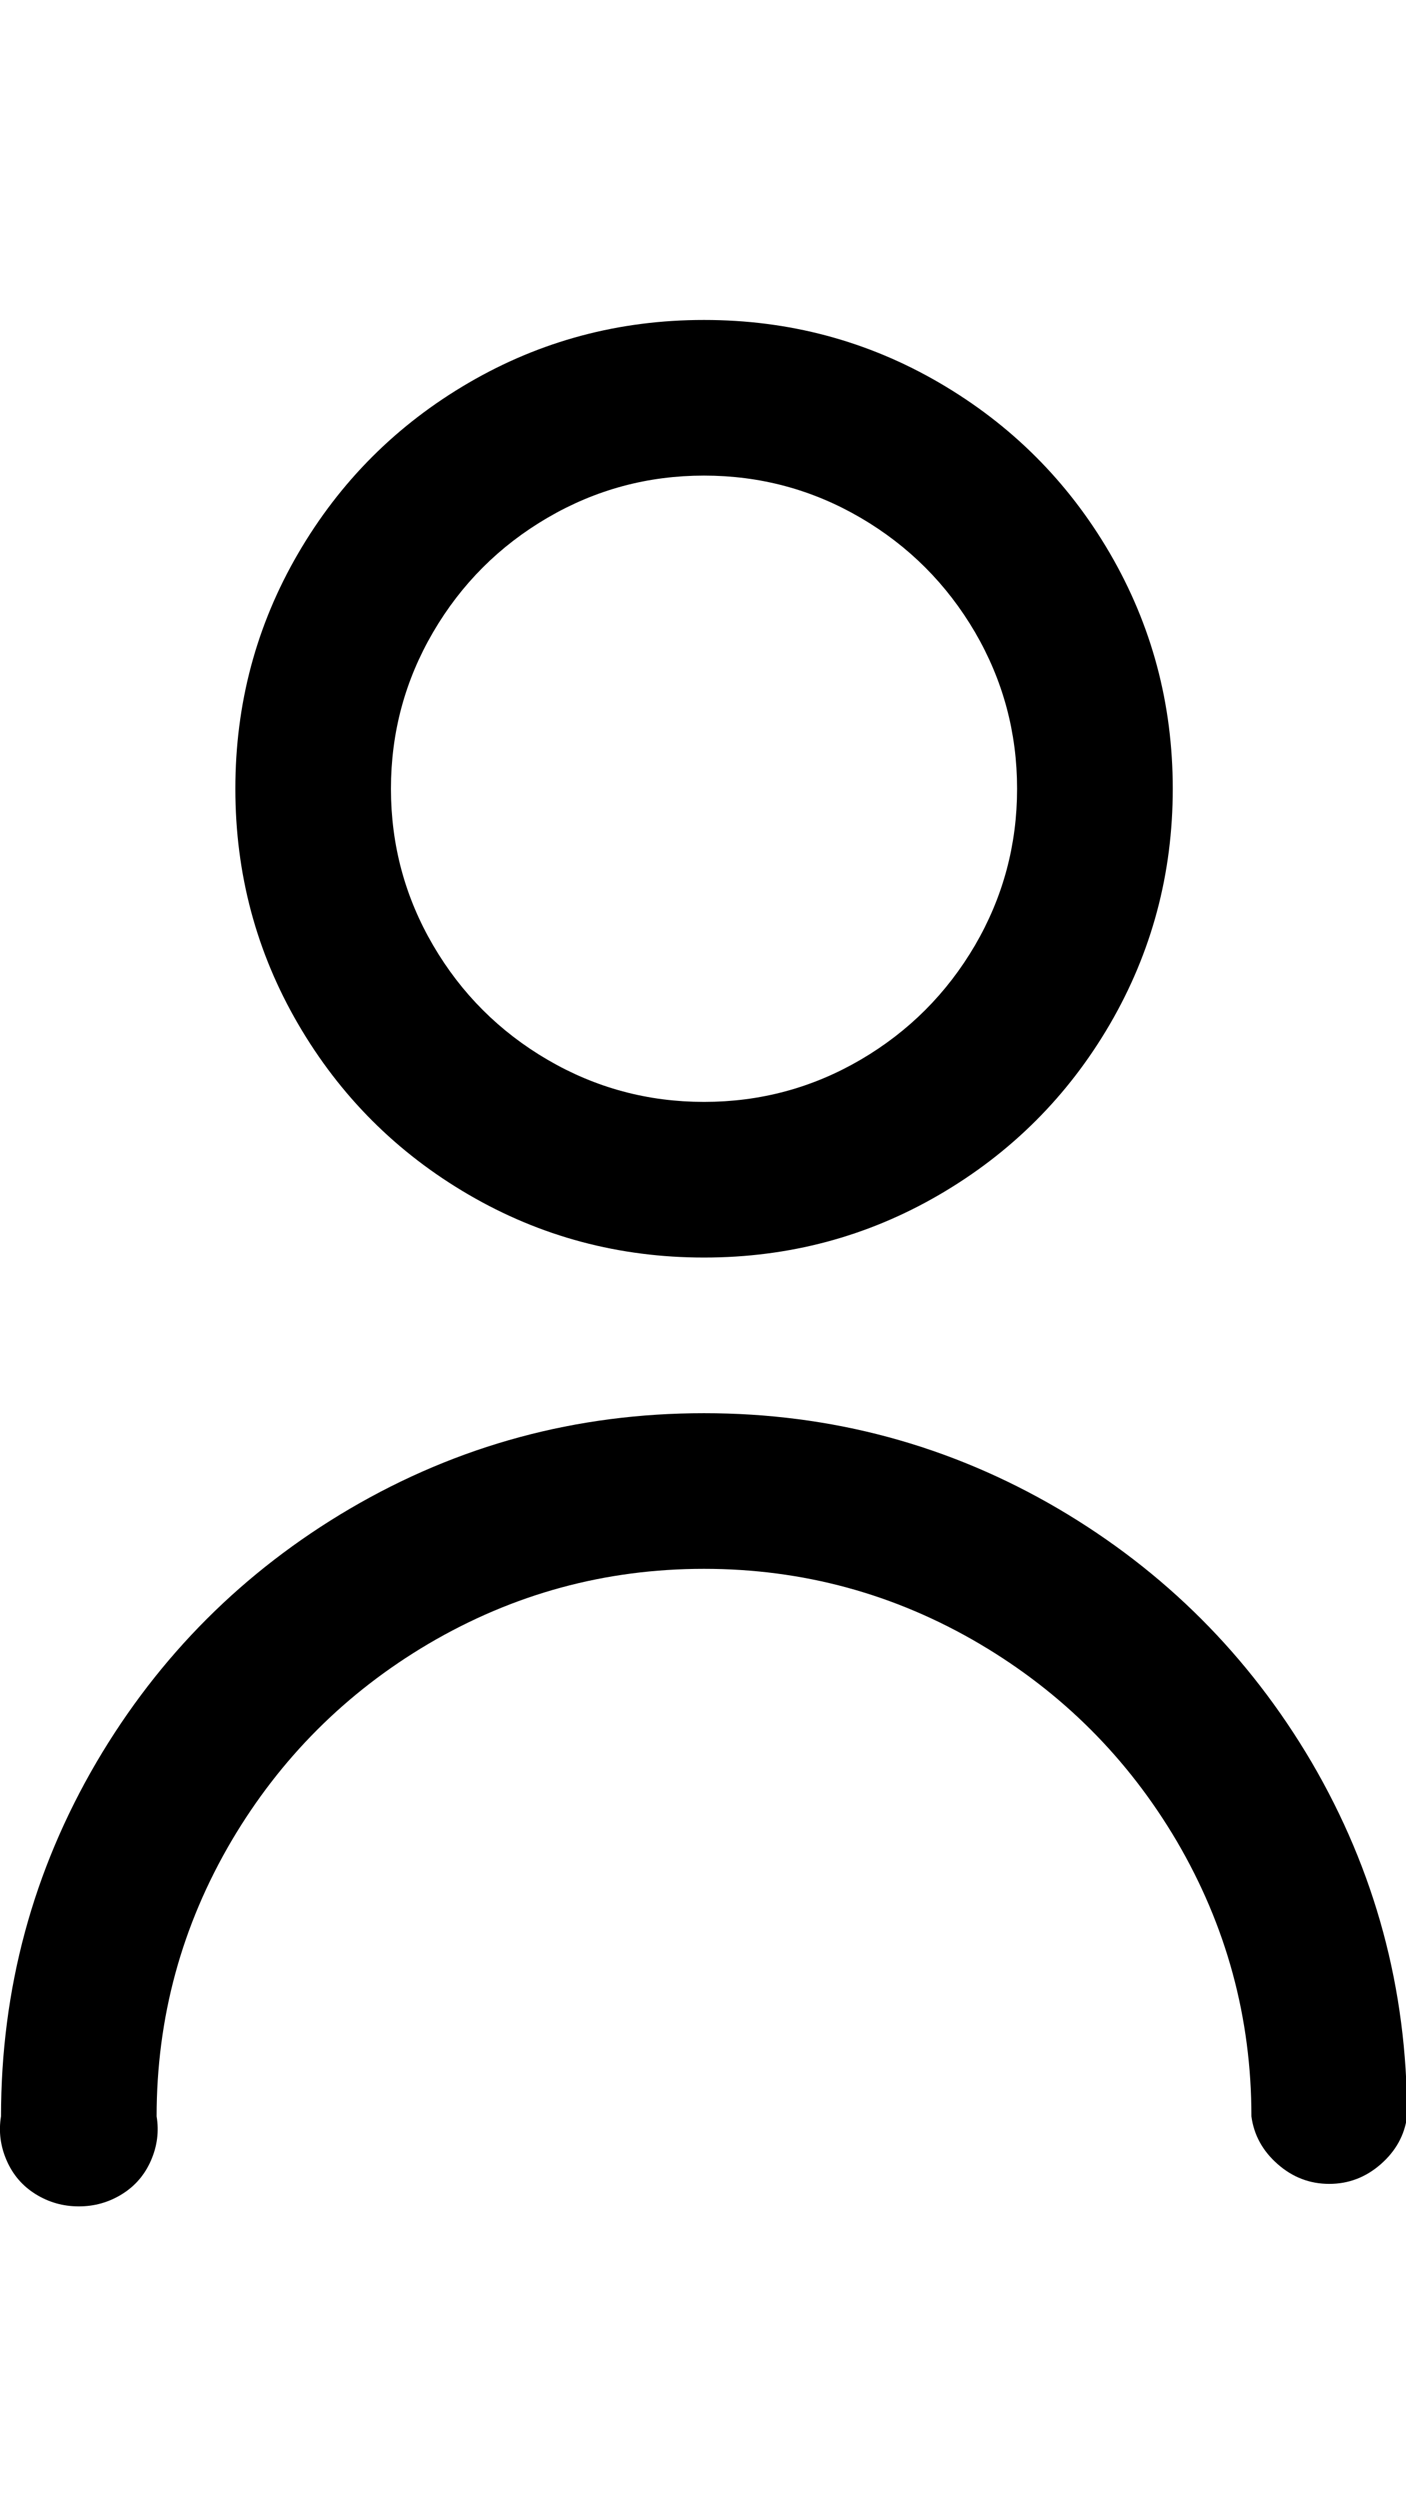 <svg width="18" height="32" viewBox="0 0 18 32" fill="none" xmlns="http://www.w3.org/2000/svg">
<g clip-path="url(#clip0_2_238)">
<path d="M9.013 16.095C10.101 16.095 11.105 15.827 12.025 15.291C12.945 14.755 13.674 14.027 14.21 13.107C14.745 12.187 15.014 11.183 15.014 10.095C15.014 9.007 14.745 8.003 14.21 7.083C13.674 6.163 12.945 5.435 12.025 4.899C11.105 4.363 10.101 4.095 9.013 4.095C7.925 4.095 6.921 4.363 6.001 4.899C5.081 5.435 4.353 6.163 3.817 7.083C3.281 8.003 3.013 9.007 3.013 10.095C3.013 11.183 3.281 12.187 3.817 13.107C4.353 14.027 5.081 14.755 6.001 15.291C6.921 15.827 7.925 16.095 9.013 16.095ZM9.013 6.087C9.733 6.087 10.402 6.267 11.018 6.627C11.633 6.987 12.121 7.475 12.482 8.091C12.841 8.707 13.021 9.375 13.021 10.095C13.021 10.815 12.841 11.483 12.482 12.099C12.121 12.715 11.633 13.203 11.018 13.563C10.402 13.923 9.733 14.103 9.013 14.103C8.293 14.103 7.625 13.923 7.009 13.563C6.393 13.203 5.905 12.715 5.545 12.099C5.185 11.483 5.005 10.815 5.005 10.095C5.005 9.375 5.185 8.707 5.545 8.091C5.905 7.475 6.393 6.987 7.009 6.627C7.625 6.267 8.293 6.087 9.013 6.087ZM9.013 18.087C7.381 18.087 5.869 18.495 4.477 19.311C3.117 20.111 2.037 21.191 1.237 22.551C0.421 23.943 0.013 25.455 0.013 27.087C-0.019 27.279 0.005 27.467 0.085 27.651C0.165 27.835 0.289 27.979 0.457 28.083C0.625 28.187 0.809 28.239 1.009 28.239C1.209 28.239 1.393 28.187 1.561 28.083C1.729 27.979 1.853 27.835 1.933 27.651C2.013 27.467 2.037 27.279 2.005 27.087C2.005 25.823 2.325 24.647 2.965 23.559C3.589 22.503 4.429 21.663 5.485 21.039C6.573 20.399 7.749 20.079 9.013 20.079C10.277 20.079 11.454 20.399 12.541 21.039C13.598 21.663 14.438 22.503 15.062 23.559C15.701 24.647 16.021 25.823 16.021 27.087C16.053 27.327 16.166 27.531 16.358 27.699C16.549 27.867 16.77 27.951 17.017 27.951C17.265 27.951 17.485 27.867 17.677 27.699C17.869 27.531 17.982 27.327 18.014 27.087C18.014 25.455 17.605 23.943 16.79 22.551C15.989 21.191 14.909 20.111 13.55 19.311C12.158 18.495 10.646 18.087 9.013 18.087Z" fill="black"/>
</g>
<defs>
<clipPath id="clip0_2_238">
<rect width="18" height="31.19" fill="white" transform="matrix(1 0 0 -1 0 31.69)"/>
</clipPath>
</defs>
</svg>
